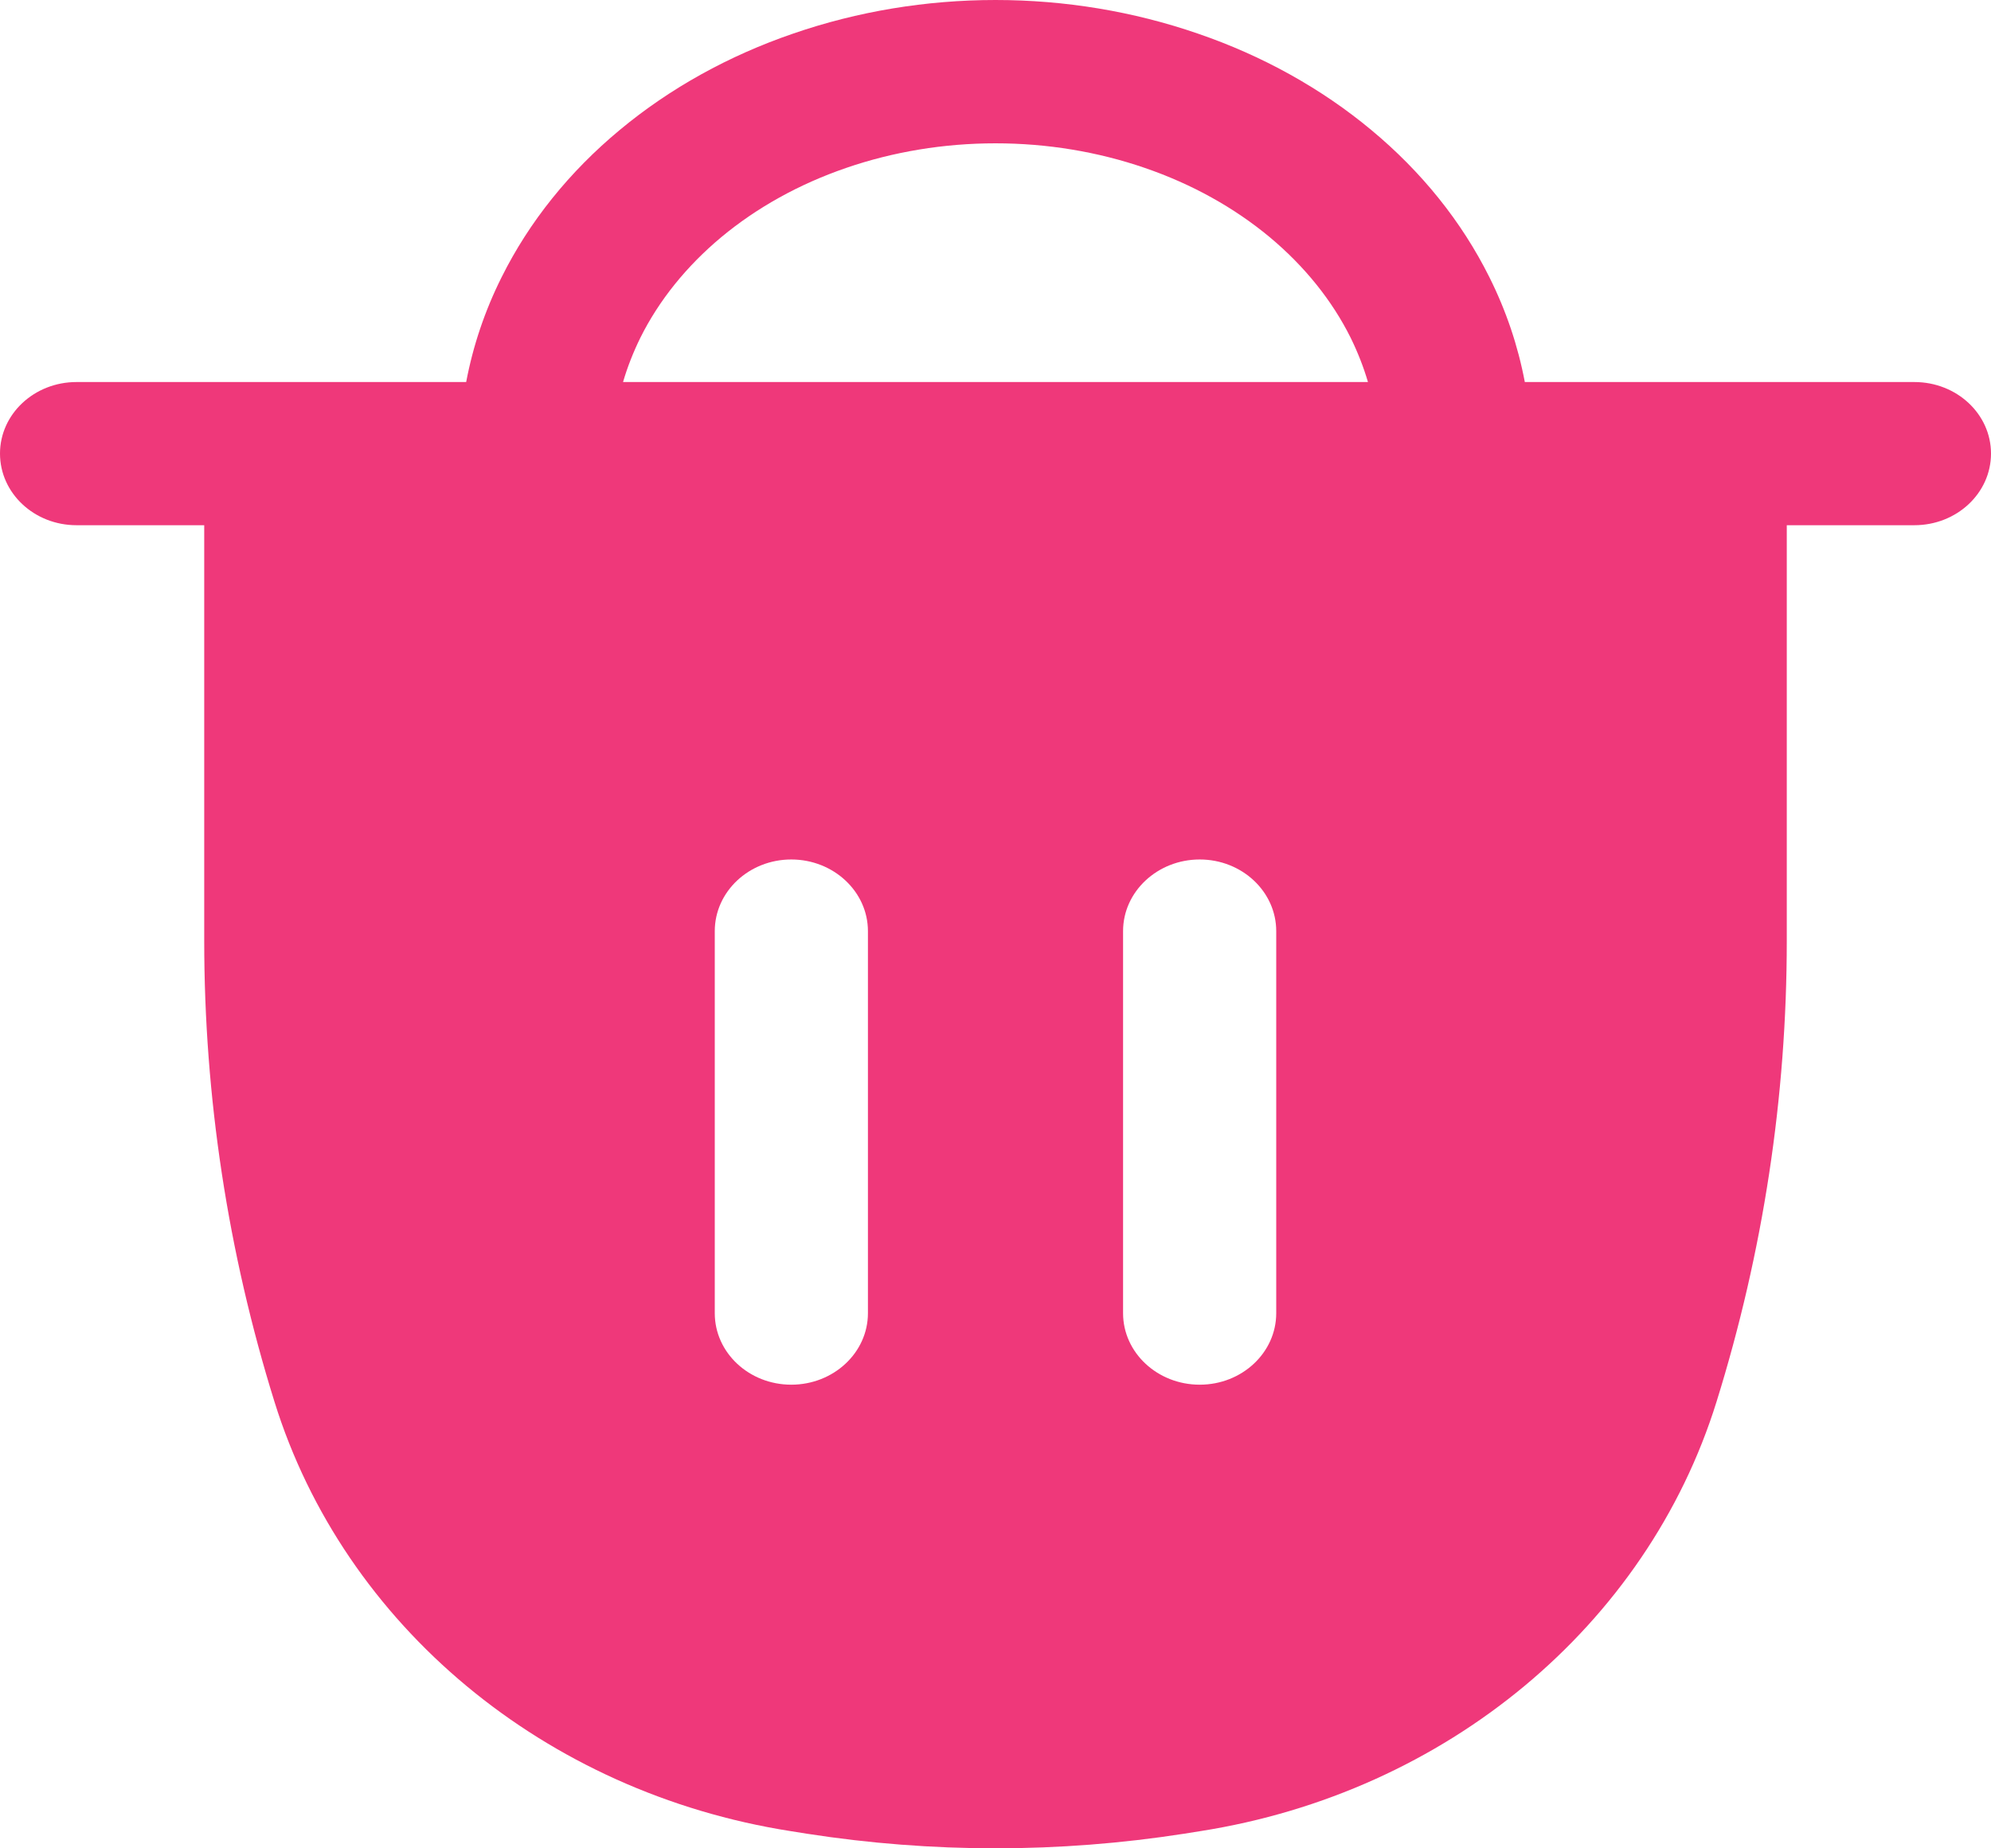 <svg width="14" height="13" viewBox="0 0 14 13" fill="none" xmlns="http://www.w3.org/2000/svg">
<path fill-rule="evenodd" clip-rule="evenodd" d="M7 0C6.513 0 6.03 0.08 5.578 0.236C5.125 0.391 4.71 0.621 4.358 0.914C4.005 1.207 3.722 1.558 3.527 1.95C3.409 2.186 3.326 2.433 3.278 2.687H0.538C0.241 2.687 0 2.912 0 3.19C0 3.469 0.241 3.694 0.538 3.694H1.436V6.617C1.436 7.714 1.602 8.806 1.93 9.859C2.42 11.434 3.831 12.608 5.56 12.879L5.673 12.897C6.552 13.034 7.448 13.034 8.327 12.897L8.44 12.879C10.169 12.608 11.58 11.434 12.07 9.859C12.398 8.806 12.564 7.714 12.564 6.617V3.694H13.461C13.759 3.694 14 3.469 14 3.19C14 2.912 13.759 2.687 13.461 2.687H10.722C10.674 2.433 10.591 2.186 10.473 1.95C10.278 1.558 9.995 1.207 9.642 0.914C9.29 0.621 8.875 0.391 8.422 0.236C7.97 0.08 7.487 0 7 0ZM5.95 1.181C6.281 1.067 6.638 1.008 7 1.008C7.362 1.008 7.719 1.067 8.05 1.181C8.382 1.295 8.679 1.461 8.927 1.667C9.174 1.873 9.367 2.114 9.497 2.375C9.547 2.477 9.588 2.581 9.619 2.687L4.381 2.687C4.412 2.581 4.453 2.477 4.503 2.375C4.633 2.114 4.826 1.873 5.073 1.667C5.321 1.461 5.618 1.295 5.95 1.181ZM5.564 6.045C5.861 6.045 6.103 6.271 6.103 6.549V9.236C6.103 9.514 5.861 9.739 5.564 9.739C5.267 9.739 5.026 9.514 5.026 9.236V6.549C5.026 6.271 5.267 6.045 5.564 6.045ZM8.436 6.045C8.733 6.045 8.974 6.271 8.974 6.549V9.236C8.974 9.514 8.733 9.739 8.436 9.739C8.139 9.739 7.897 9.514 7.897 9.236V6.549C7.897 6.271 8.139 6.045 8.436 6.045Z" fill="#EF387A"/>
</svg>
